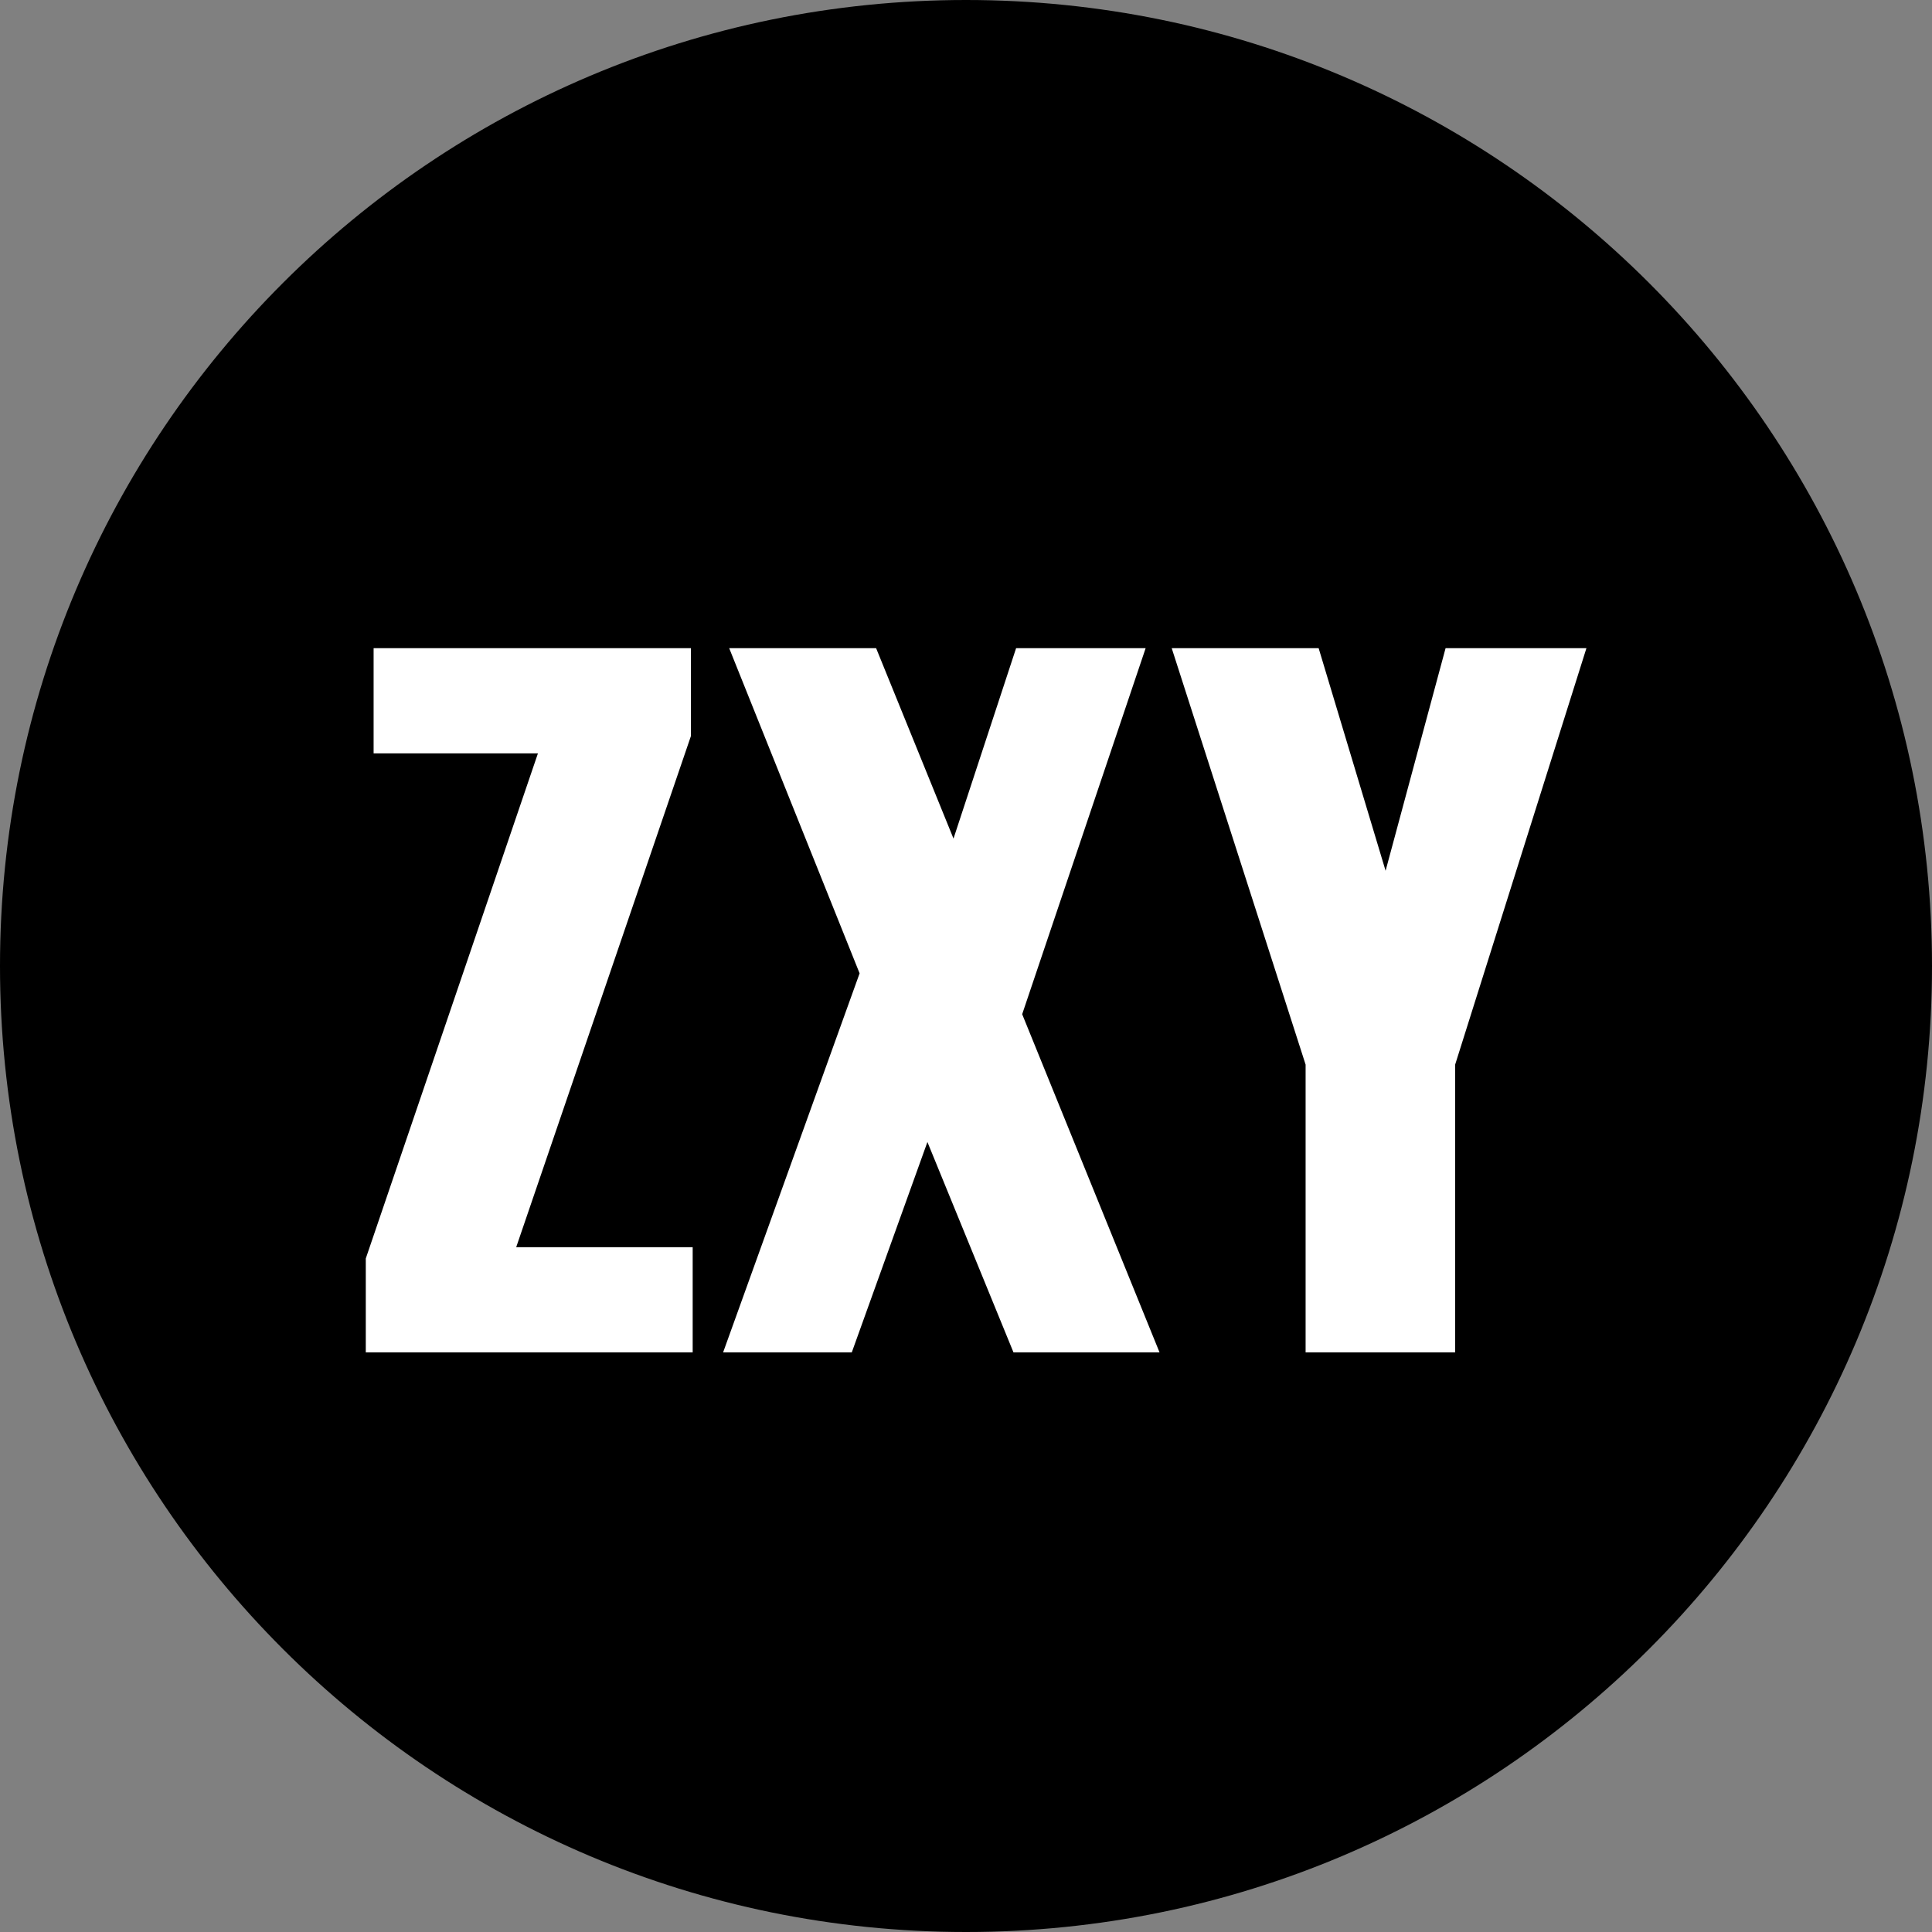 <?xml version="1.0" encoding="UTF-8"?>
<svg data-bbox="-1072.449 0 1272.449 474.057" xmlns="http://www.w3.org/2000/svg" viewBox="0 0 200 200" stroke-miterlimit="10" clip-rule="evenodd" stroke-linecap="round" stroke-linejoin="round" data-type="ugc">
    <rect x="0" y="0" width="200" height="200" fill="#808080" stroke="none"/>
    <g>
        <defs>
            <clipPath id="2d275f26-76d4-44b1-ae46-9d997373268e">
                <path d="M166.446 33v134H33.756V33h132.69z"/>
            </clipPath>
        </defs>
        <clipPath id="46d67004-6cf0-46cc-9265-de4703b2ab74">
            <path d="M200 0v200H0V0h200z"/>
        </clipPath>
        <g clip-path="url(#46d67004-6cf0-46cc-9265-de4703b2ab74)">
            <path fill-rule="evenodd" fill="#000000" d="M0 100C0 44.772 44.772 0 100 0s100 44.772 100 100-44.772 100-100 100S0 155.228 0 100Z"/>
            <path fill-rule="evenodd" d="M37.866 140v-9.72l17.82-52.29h-17.01V67.1h32.85v9.09l-18.09 52.92h18.27V140h-33.84Z" clip-path="url(#2d275f26-76d4-44b1-ae46-9d997373268e)" fill="#ffffff"/>
            <path fill-rule="evenodd" d="m74.856 140 14.13-39.24-13.5-33.66h15.21l8.01 19.71 6.48-19.71h13.41l-12.78 37.89 14.22 35.01h-15.12l-8.91-21.78-7.83 21.78h-13.32Z" clip-path="url(#2d275f26-76d4-44b1-ae46-9d997373268e)" fill="#ffffff"/>
            <path fill-rule="evenodd" d="M135.156 140v-29.79l-13.86-43.11h15.21l6.93 23.04 6.21-23.04h14.58l-13.59 43.11V140h-15.48Z" clip-path="url(#2d275f26-76d4-44b1-ae46-9d997373268e)" fill="#ffffff"/>
            <path fill-rule="evenodd" fill="#141414" d="M-1027.82 351.28c-2.79 1.163-5.98 1.64-8.37 3.49-8.01 6.19-14.35 18.417-19.03 27.033-8.49 15.65-14.31 30.751-16.2 48.538-1.29 12.178-3.21 25.73 7.3 34.457 8.38 6.959 21.4 7.889 31.74 8.687 28.73 2.216 55.06-1.934 81.355-13.735"/>
        </g>
    </g>
</svg>

